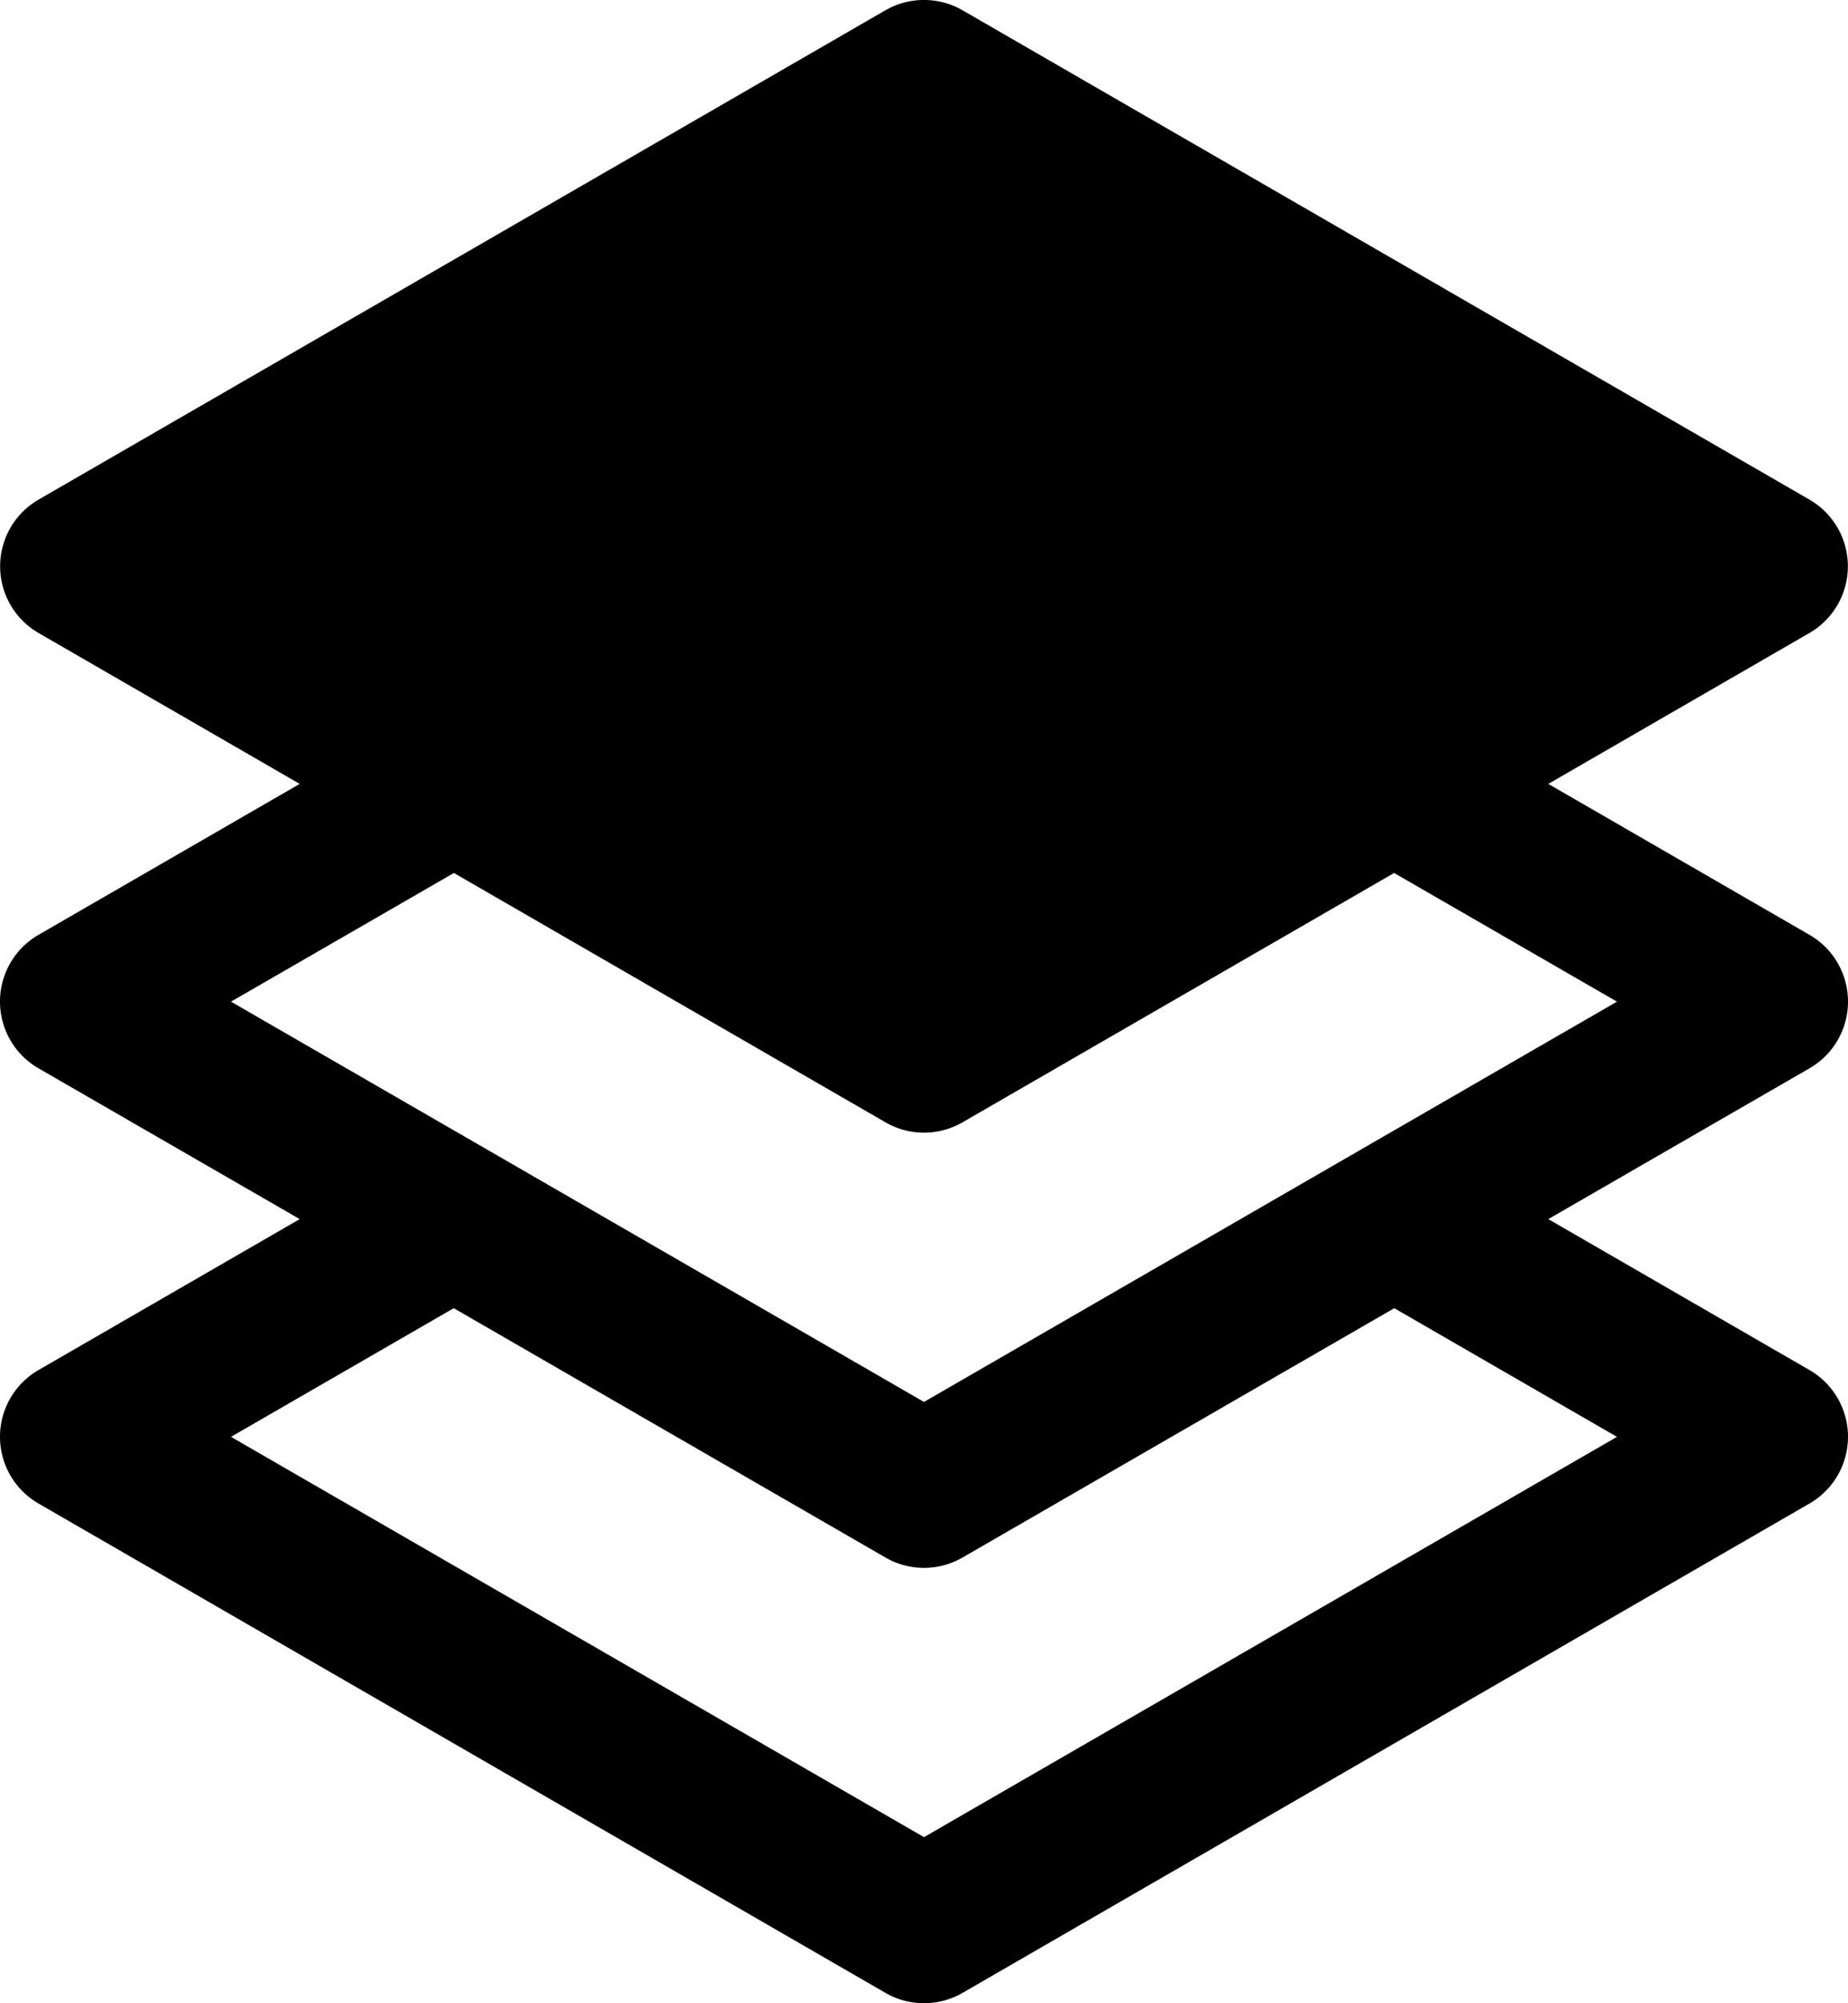 <svg xmlns="http://www.w3.org/2000/svg" width="236.312" height="256" viewBox="0 0 236.312 256">
  <g id="tiers-icn" transform="translate(-34.003 -3)">
    <g id="tiers" transform="translate(34.003 3)">
      <path id="Trazado_441" data-name="Trazado 441" d="M122.387,3a9.847,9.847,0,0,0-5.154,1.308L8.925,66.851a9.847,9.847,0,0,0,0,17.039l33.4,19.289-33.4,19.289a9.847,9.847,0,0,0,0,17.058l33.4,19.27-33.4,19.289a9.847,9.847,0,0,0,0,17.058l108.308,62.54a9.847,9.847,0,0,0,9.846,0l108.308-62.54a9.847,9.847,0,0,0,0-17.058l-33.4-19.289,33.4-19.27a9.847,9.847,0,0,0,0-17.058l-33.4-19.289,33.4-19.289a9.847,9.847,0,0,0,0-17.039L127.079,4.311A9.847,9.847,0,0,0,122.387,3ZM62.041,114.563l55.192,31.866a9.847,9.847,0,0,0,9.846,0l55.192-31.866,28.5,16.443L122.156,182.16,33.54,131.006Zm-.02,55.617,55.212,31.866a9.847,9.847,0,0,0,9.846,0l55.212-31.866,28.481,16.443-88.615,51.155L33.54,186.622Z" transform="translate(-4 -3)"/>
    </g>
  </g>
</svg>
